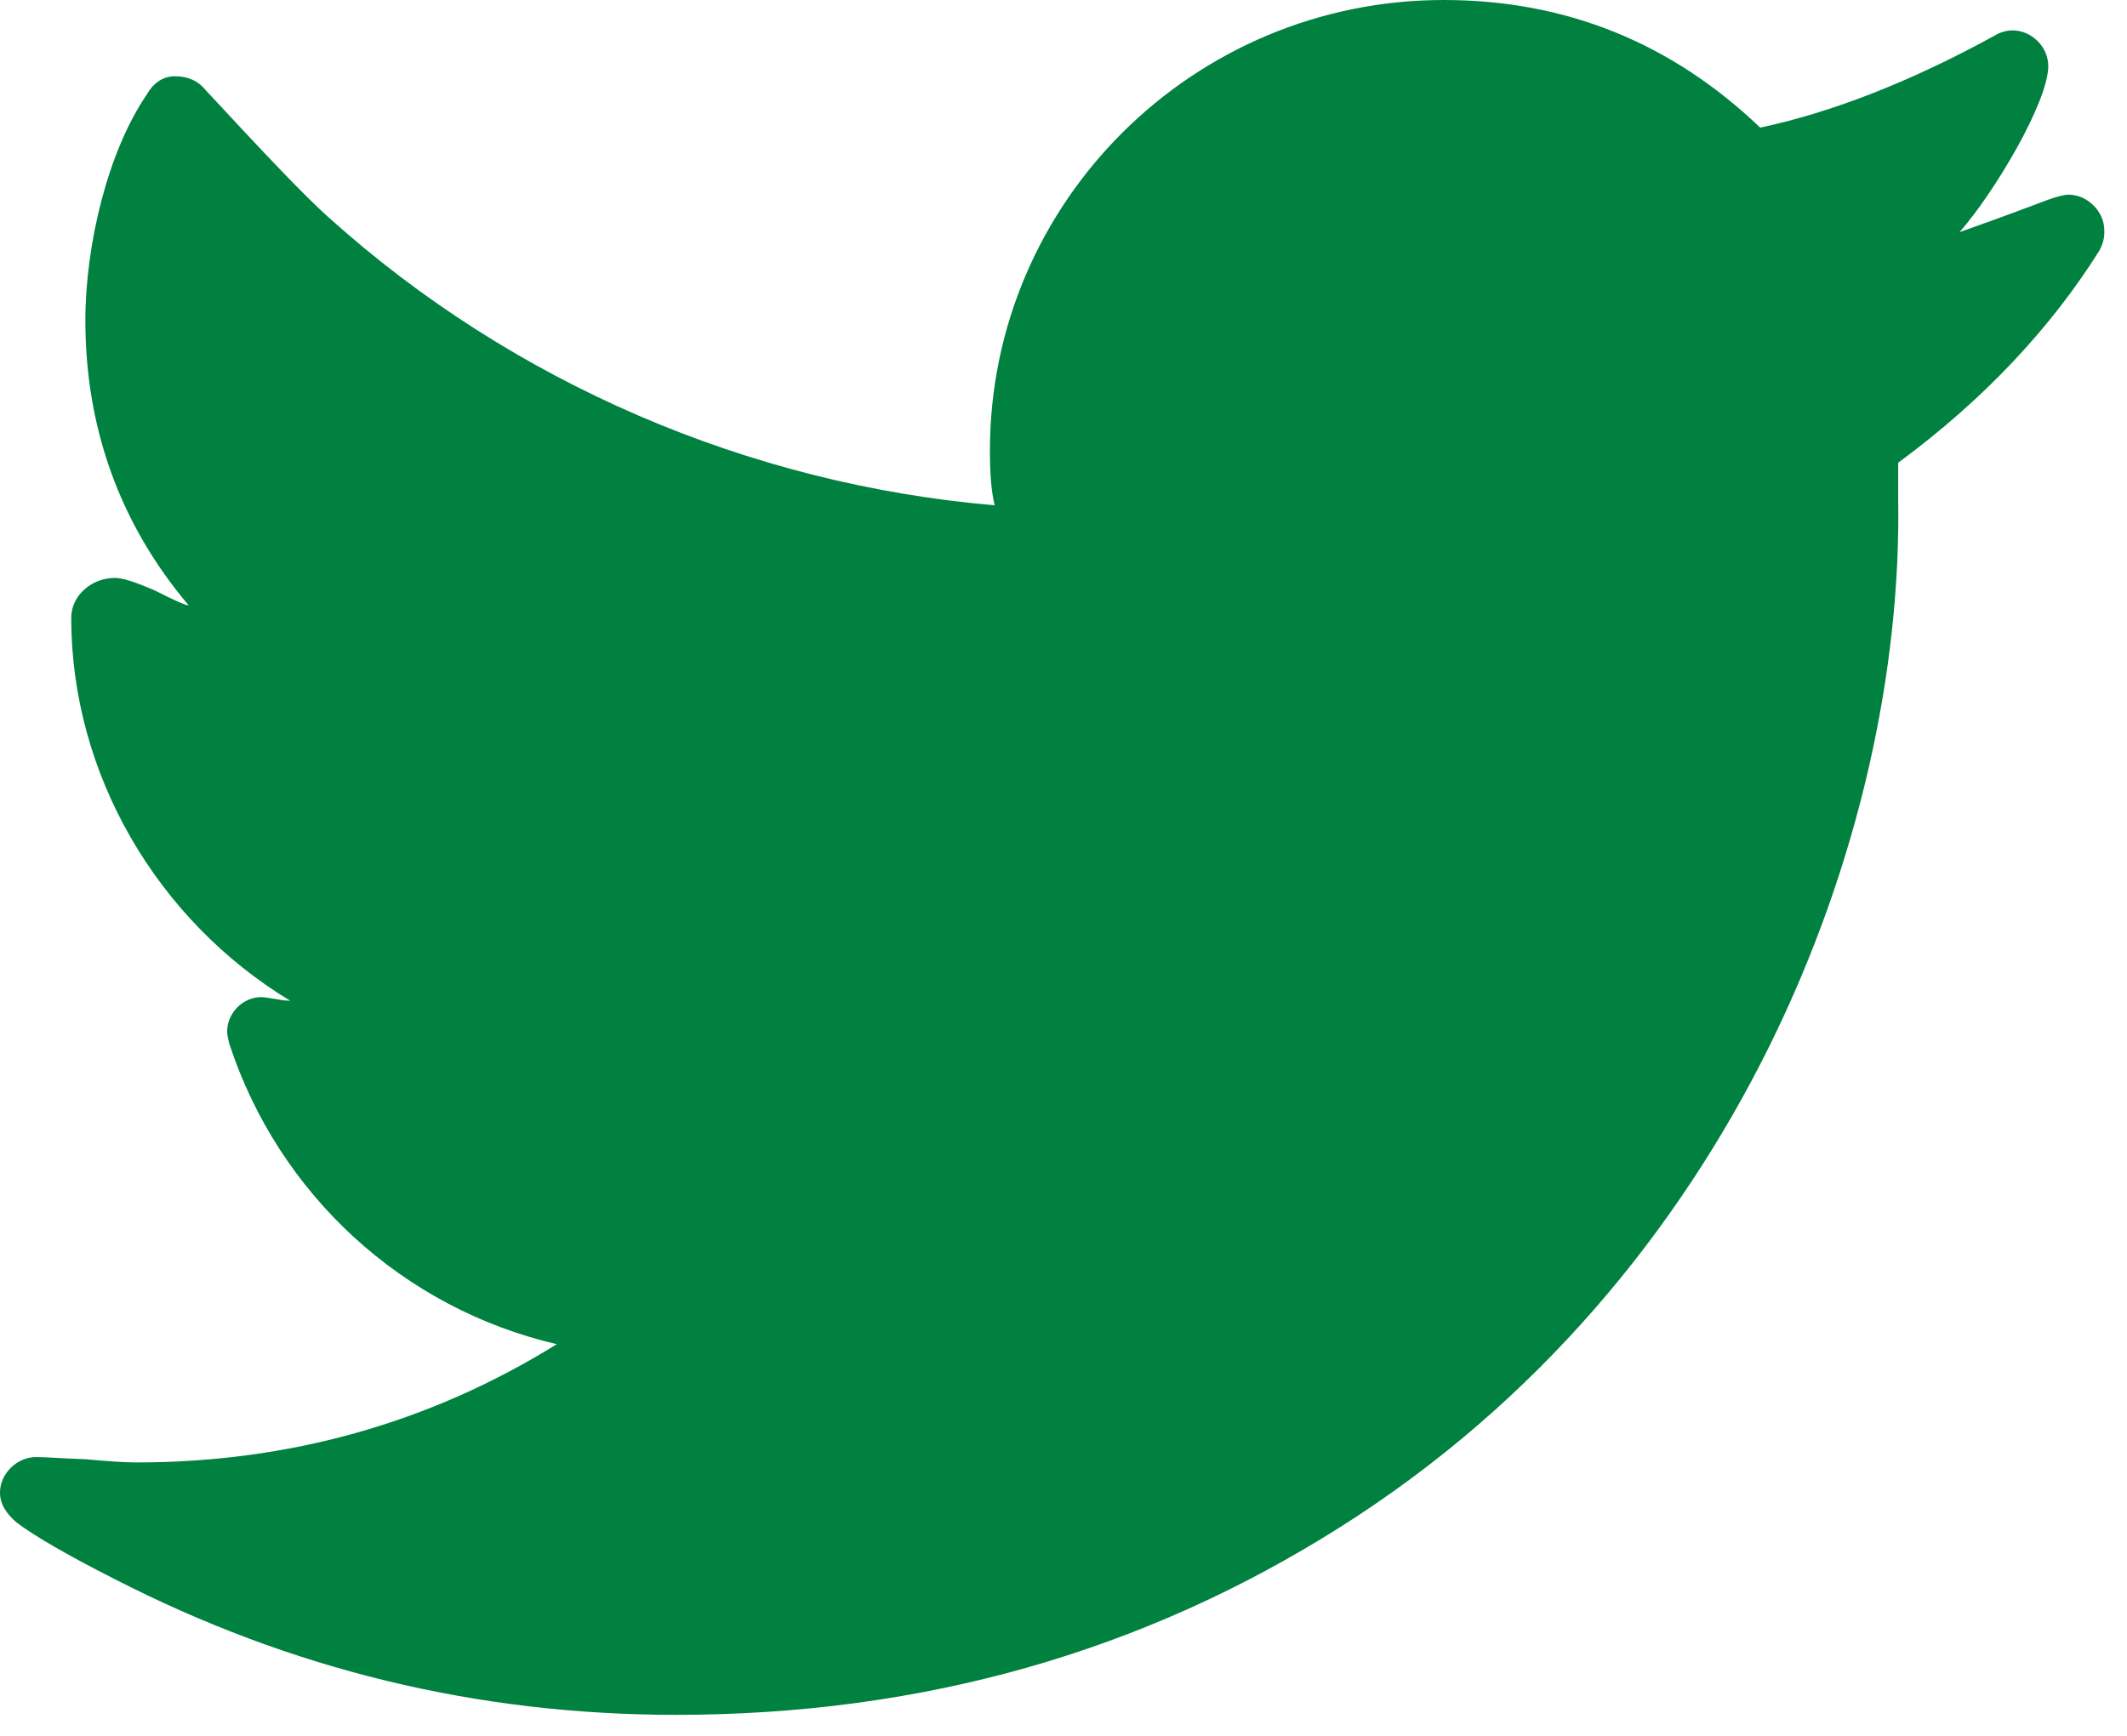 <?xml version="1.0" encoding="UTF-8" standalone="no"?>
<svg width="49px" height="40px" viewBox="0 0 49 40" version="1.1" xmlns="http://www.w3.org/2000/svg" xmlns:xlink="http://www.w3.org/1999/xlink" xmlns:sketch="http://www.bohemiancoding.com/sketch/ns">
    <!-- Generator: Sketch 3.0.3 (7891) - http://www.bohemiancoding.com/sketch -->
    <title>Twitter</title>
    <desc>Created with Sketch.</desc>
    <defs></defs>
    <g id="Page-1" stroke="none" stroke-width="1" fill="none" fill-rule="evenodd" sketch:type="MSPage">
        <path d="M48.361,5.779 C47.248,7.55 45.718,9.196 43.729,10.663 L43.729,11.516 C43.852,19.305 39.956,29.453 30.874,35.19 C26.326,38.069 21.233,39.516 15.571,39.516 C10.991,39.516 6.7,38.472 2.636,36.385 C1.524,35.822 0.774,35.38 0.388,35.088 C0.136,34.876 0,34.65 0,34.391 C0,33.962 0.388,33.576 0.829,33.576 C1.062,33.576 1.447,33.608 1.968,33.626 C2.486,33.672 2.876,33.7 3.136,33.7 C6.639,33.7 9.882,32.802 12.827,30.975 C9.282,30.15 6.42,27.526 5.283,24.053 C5.252,23.932 5.233,23.832 5.233,23.768 C5.233,23.356 5.58,22.977 6.023,22.977 C6.112,22.977 6.239,23.009 6.373,23.024 C6.53,23.056 6.633,23.06 6.683,23.06 C3.608,21.194 1.641,17.827 1.641,14.235 C1.641,13.721 2.114,13.317 2.644,13.317 C2.827,13.317 3.117,13.412 3.559,13.603 C3.988,13.819 4.255,13.943 4.348,13.951 C2.768,12.084 1.967,9.869 1.967,7.389 C1.967,5.634 2.486,3.483 3.388,2.168 C3.553,1.883 3.782,1.757 4.03,1.757 C4.315,1.757 4.552,1.851 4.735,2.074 C6.058,3.499 6.983,4.486 7.579,5.017 C11.817,8.829 17.256,11.16 22.914,11.644 C22.83,11.296 22.805,10.87 22.805,10.384 C22.805,4.657 27.492,0 33.259,0 C36.068,0 38.5,0.981 40.55,2.941 C42.179,2.594 43.991,1.897 45.948,0.822 C46.073,0.743 46.233,0.7 46.359,0.7 C46.805,0.7 47.186,1.08 47.186,1.522 C47.186,2.343 45.956,4.422 45.142,5.35 C45.376,5.269 46.329,4.925 47.033,4.659 C47.371,4.525 47.57,4.486 47.652,4.486 C48.095,4.486 48.477,4.877 48.477,5.307 C48.485,5.502 48.435,5.646 48.361,5.779" id="Twitter" fill="#00813F" sketch:type="MSShapeGroup"></path>
    </g>
</svg>